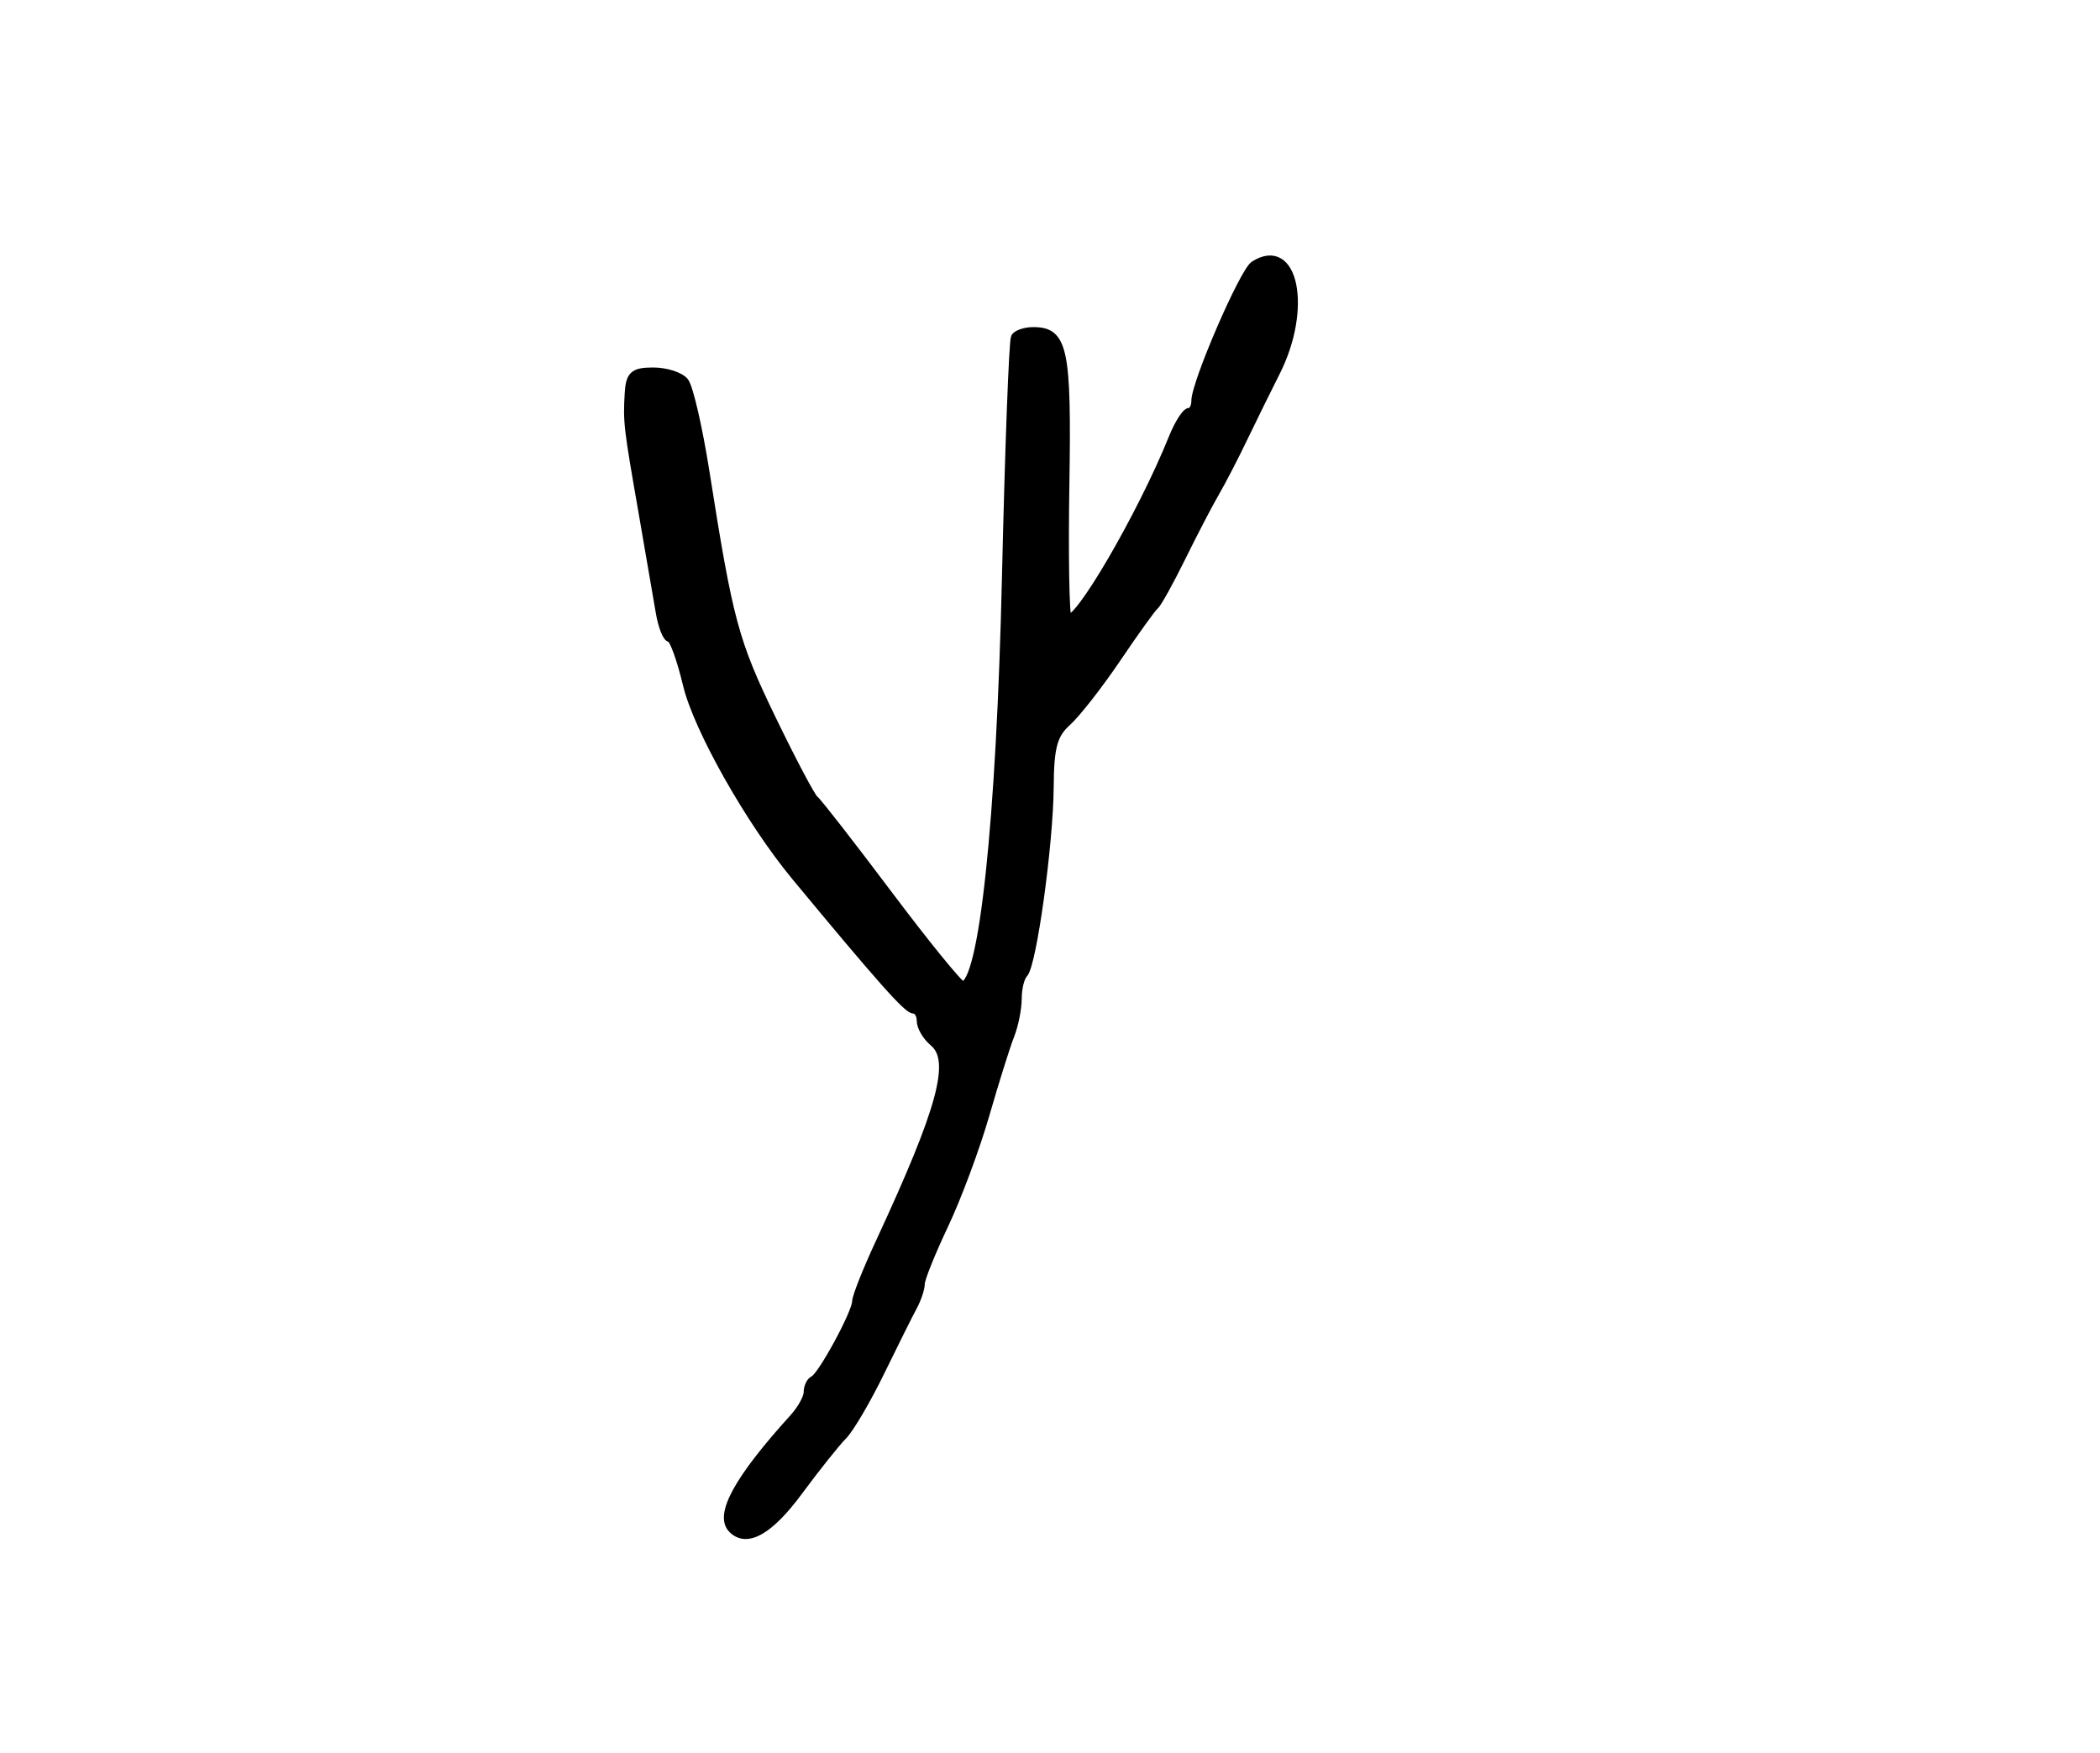 <?xml version="1.0" encoding="utf-8" ?>
<svg xmlns="http://www.w3.org/2000/svg" xmlns:ev="http://www.w3.org/2001/xml-events" xmlns:xlink="http://www.w3.org/1999/xlink" baseProfile="full" height="217" version="1.1" width="260">
  <defs/>
  <path d="M 90.667,189.333 C 88.923,187.59 91.381,183.122 98.241,175.561 C 99.208,174.495 100,173.07 100,172.395 C 100,171.719 100.338,171.017 100.75,170.833 C 101.735,170.396 106,162.536 106,161.159 C 106,160.571 107.316,157.257 108.924,153.795 C 116.644,137.171 118.228,131.264 115.559,129.049 C 114.702,128.337 114,127.135 114,126.378 C 114,125.62 113.603,125 113.117,125 C 112.35,125 109.016,121.246 98.463,108.5 C 92.831,101.697 86.353,90.227 85.049,84.75 C 84.296,81.588 83.352,79 82.95,79 C 82.548,79 81.975,77.537 81.677,75.75 C 81.379,73.963 80.429,68.45 79.566,63.5 C 77.699,52.79 77.64,52.286 77.842,48.75 C 77.976,46.424 78.443,46 80.878,46 C 82.46,46 84.209,46.562 84.765,47.25 C 85.32,47.938 86.484,53 87.351,58.5 C 90.253,76.901 90.93,79.419 95.547,88.967 C 98.073,94.193 100.457,98.701 100.843,98.984 C 101.23,99.268 105.352,104.562 110.003,110.75 C 114.655,116.938 118.776,122 119.163,122 C 121.692,122 123.858,101.699 124.551,71.5 C 124.917,55.55 125.419,42.163 125.667,41.75 C 125.915,41.337 126.936,41 127.937,41 C 131.702,41 132.17,43.233 131.9,59.936 C 131.758,68.757 131.886,76.219 132.185,76.519 C 133.272,77.605 141.333,63.79 145.178,54.25 C 145.899,52.462 146.828,51 147.244,51 C 147.66,51 148,50.387 148,49.638 C 148,47.416 153.955,33.648 155.28,32.806 C 160.247,29.65 161.981,38.19 157.977,46.096 C 156.89,48.243 155.083,51.913 153.962,54.25 C 152.841,56.587 151.268,59.625 150.466,61 C 149.665,62.375 147.79,65.975 146.301,69 C 144.813,72.025 143.314,74.725 142.972,75 C 142.63,75.275 140.526,78.2 138.297,81.5 C 136.067,84.8 133.288,88.357 132.122,89.405 C 130.412,90.94 129.992,92.492 129.958,97.405 C 129.908,104.514 127.833,119.501 126.747,120.586 C 126.336,120.997 126,122.362 126,123.62 C 126,124.877 125.588,126.94 125.085,128.203 C 124.582,129.466 123.197,133.875 122.008,138 C 120.819,142.125 118.53,148.274 116.923,151.664 C 115.315,155.055 114,158.323 114,158.928 C 114,159.533 113.577,160.809 113.06,161.764 C 112.543,162.719 110.724,166.364 109.017,169.864 C 107.311,173.365 105.222,176.921 104.376,177.767 C 103.53,178.613 101.06,181.712 98.887,184.653 C 95.277,189.539 92.471,191.137 90.667,189.333" fill="black" stroke="black" stroke-width="1"/>
</svg>
